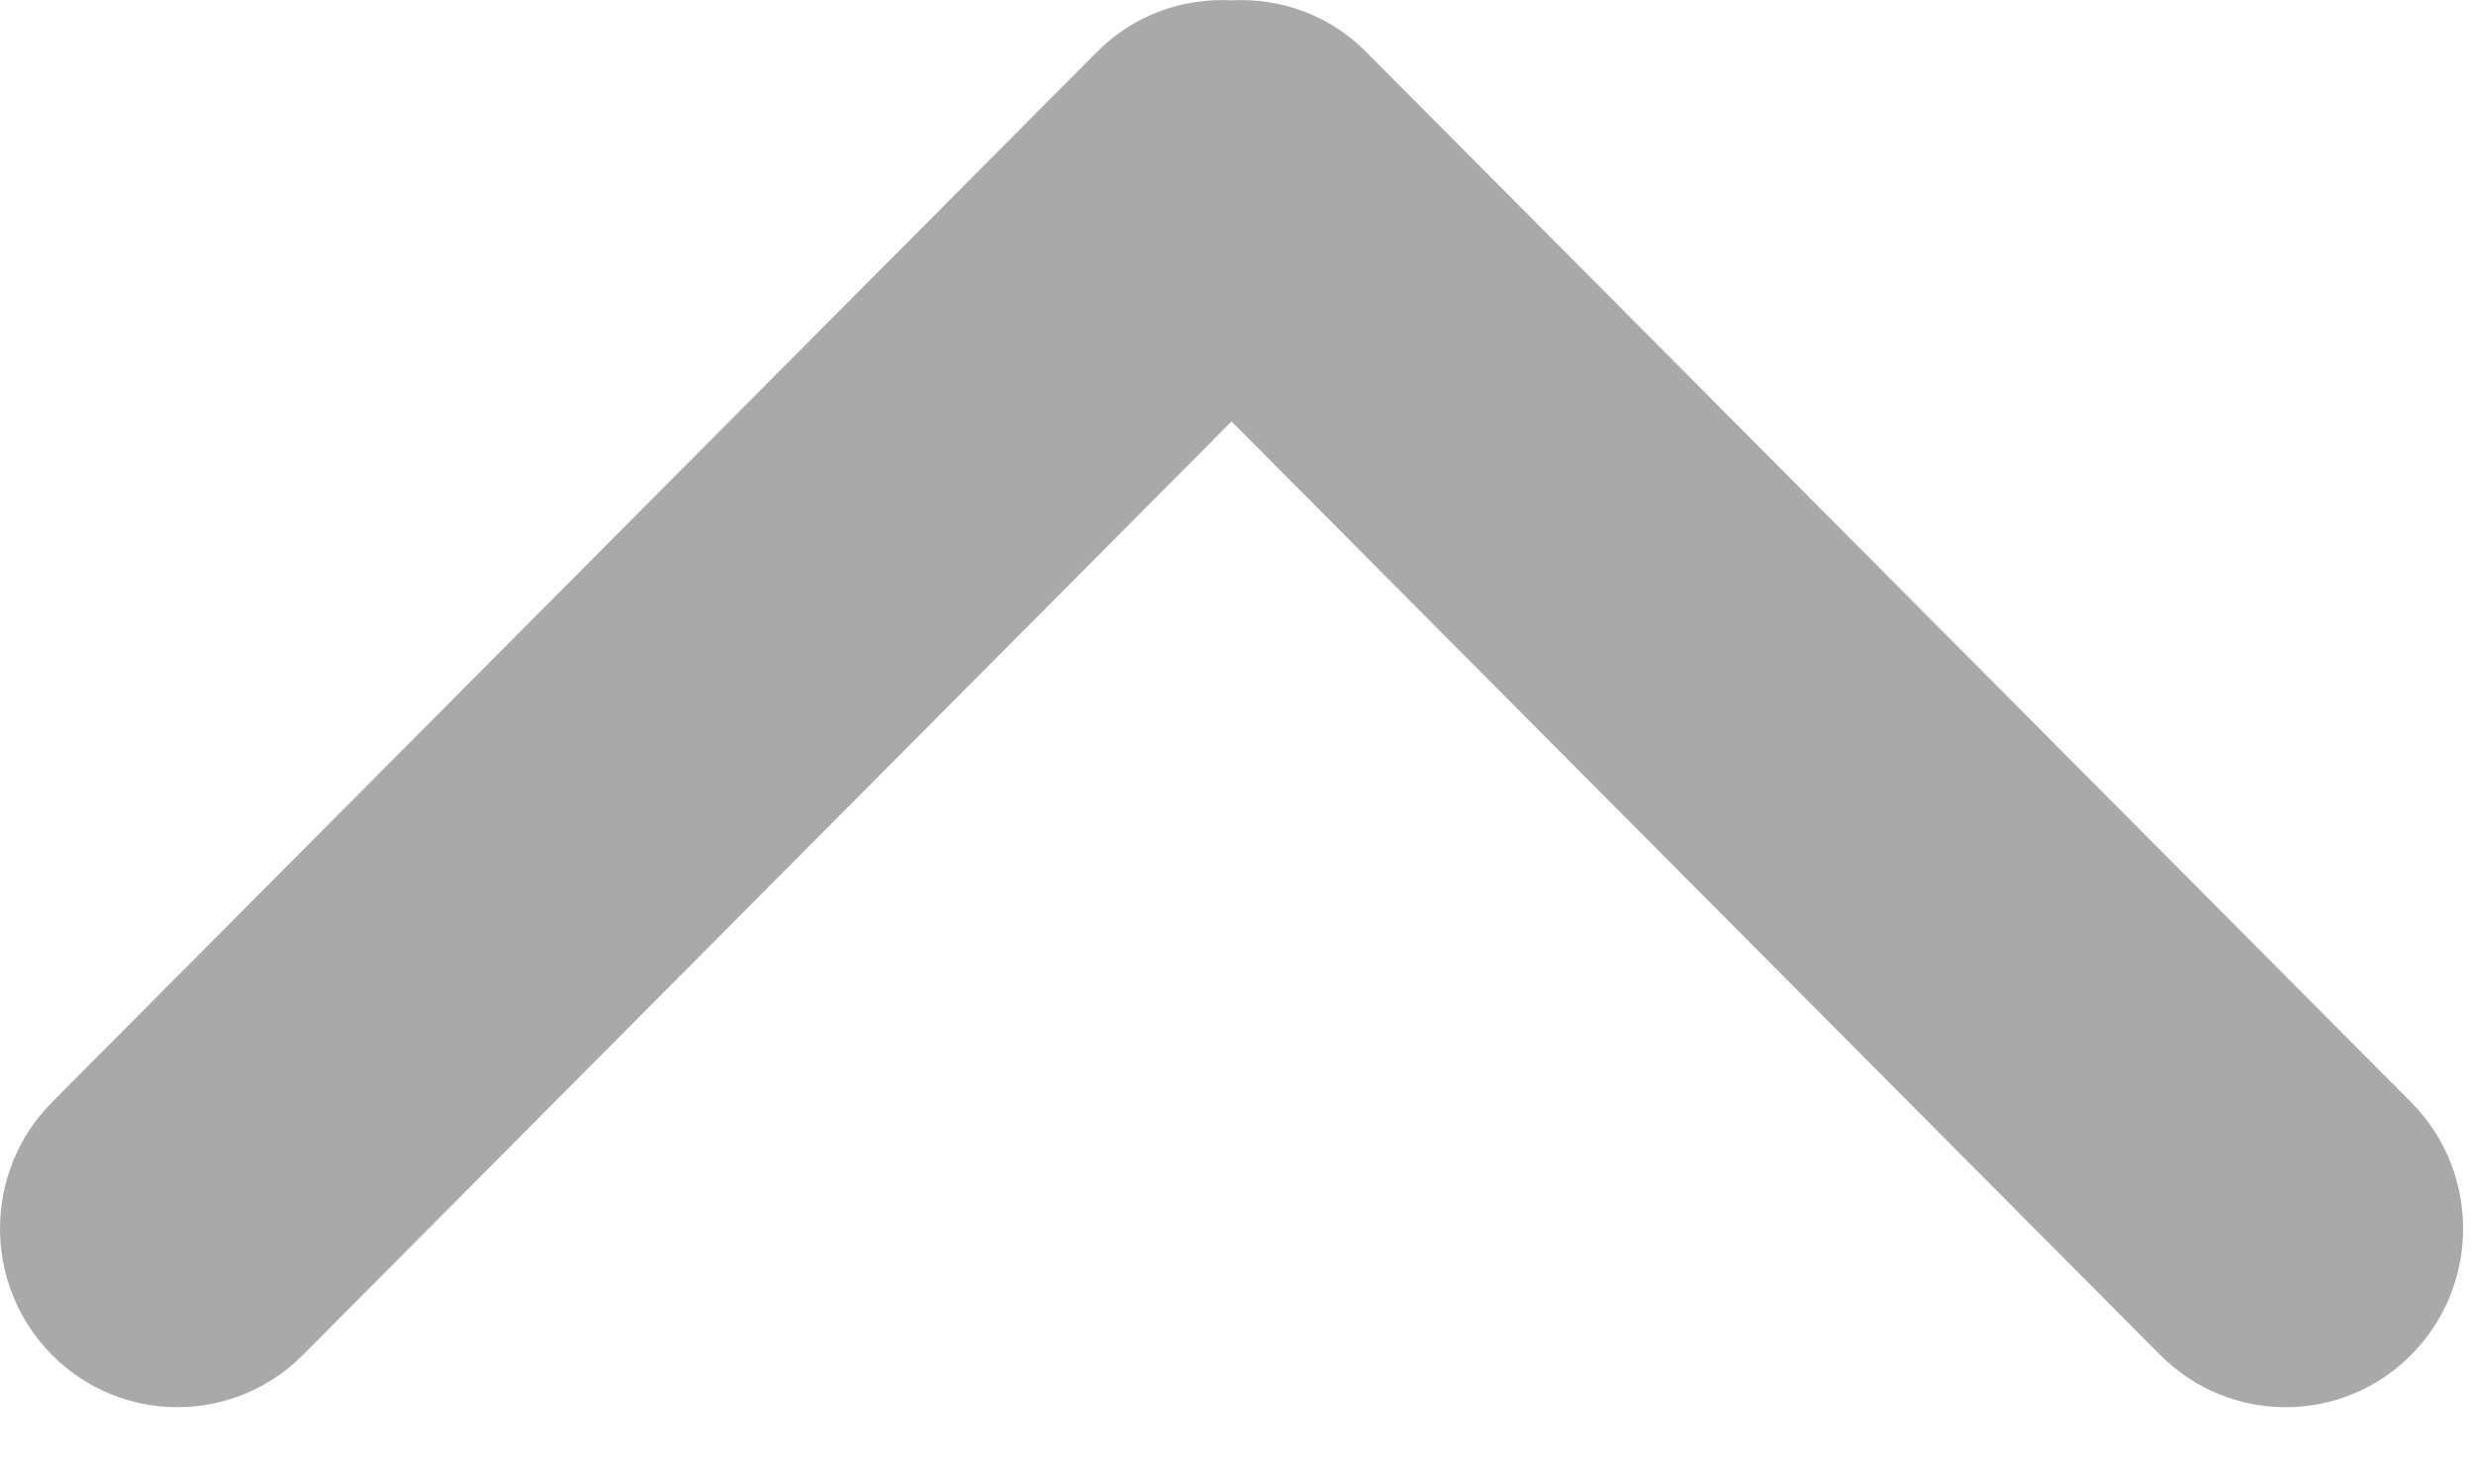 <svg width="15" height="9" xmlns="http://www.w3.org/2000/svg">

 <g id="imagebot_1">
  <path fill="darkgrey" transform="rotate(180 7.467 4.267) matrix(-1 0 0 1 14.978 -0.22)" d="M7.511,6.198L1.881,0.537C1.46,0.114 0.779,0.114 0.359,0.537C-0.061,0.96 -0.061,1.646 0.359,2.069L6.696,8.44C6.92,8.666 7.218,8.767 7.511,8.752C7.804,8.767 8.102,8.666 8.326,8.44L14.663,2.069C15.083,1.646 15.083,0.96 14.663,0.537S13.561,0.114 13.141,0.537L7.511,6.198z" id="imagebot_2"/>
  <title/>
 </g>
</svg>